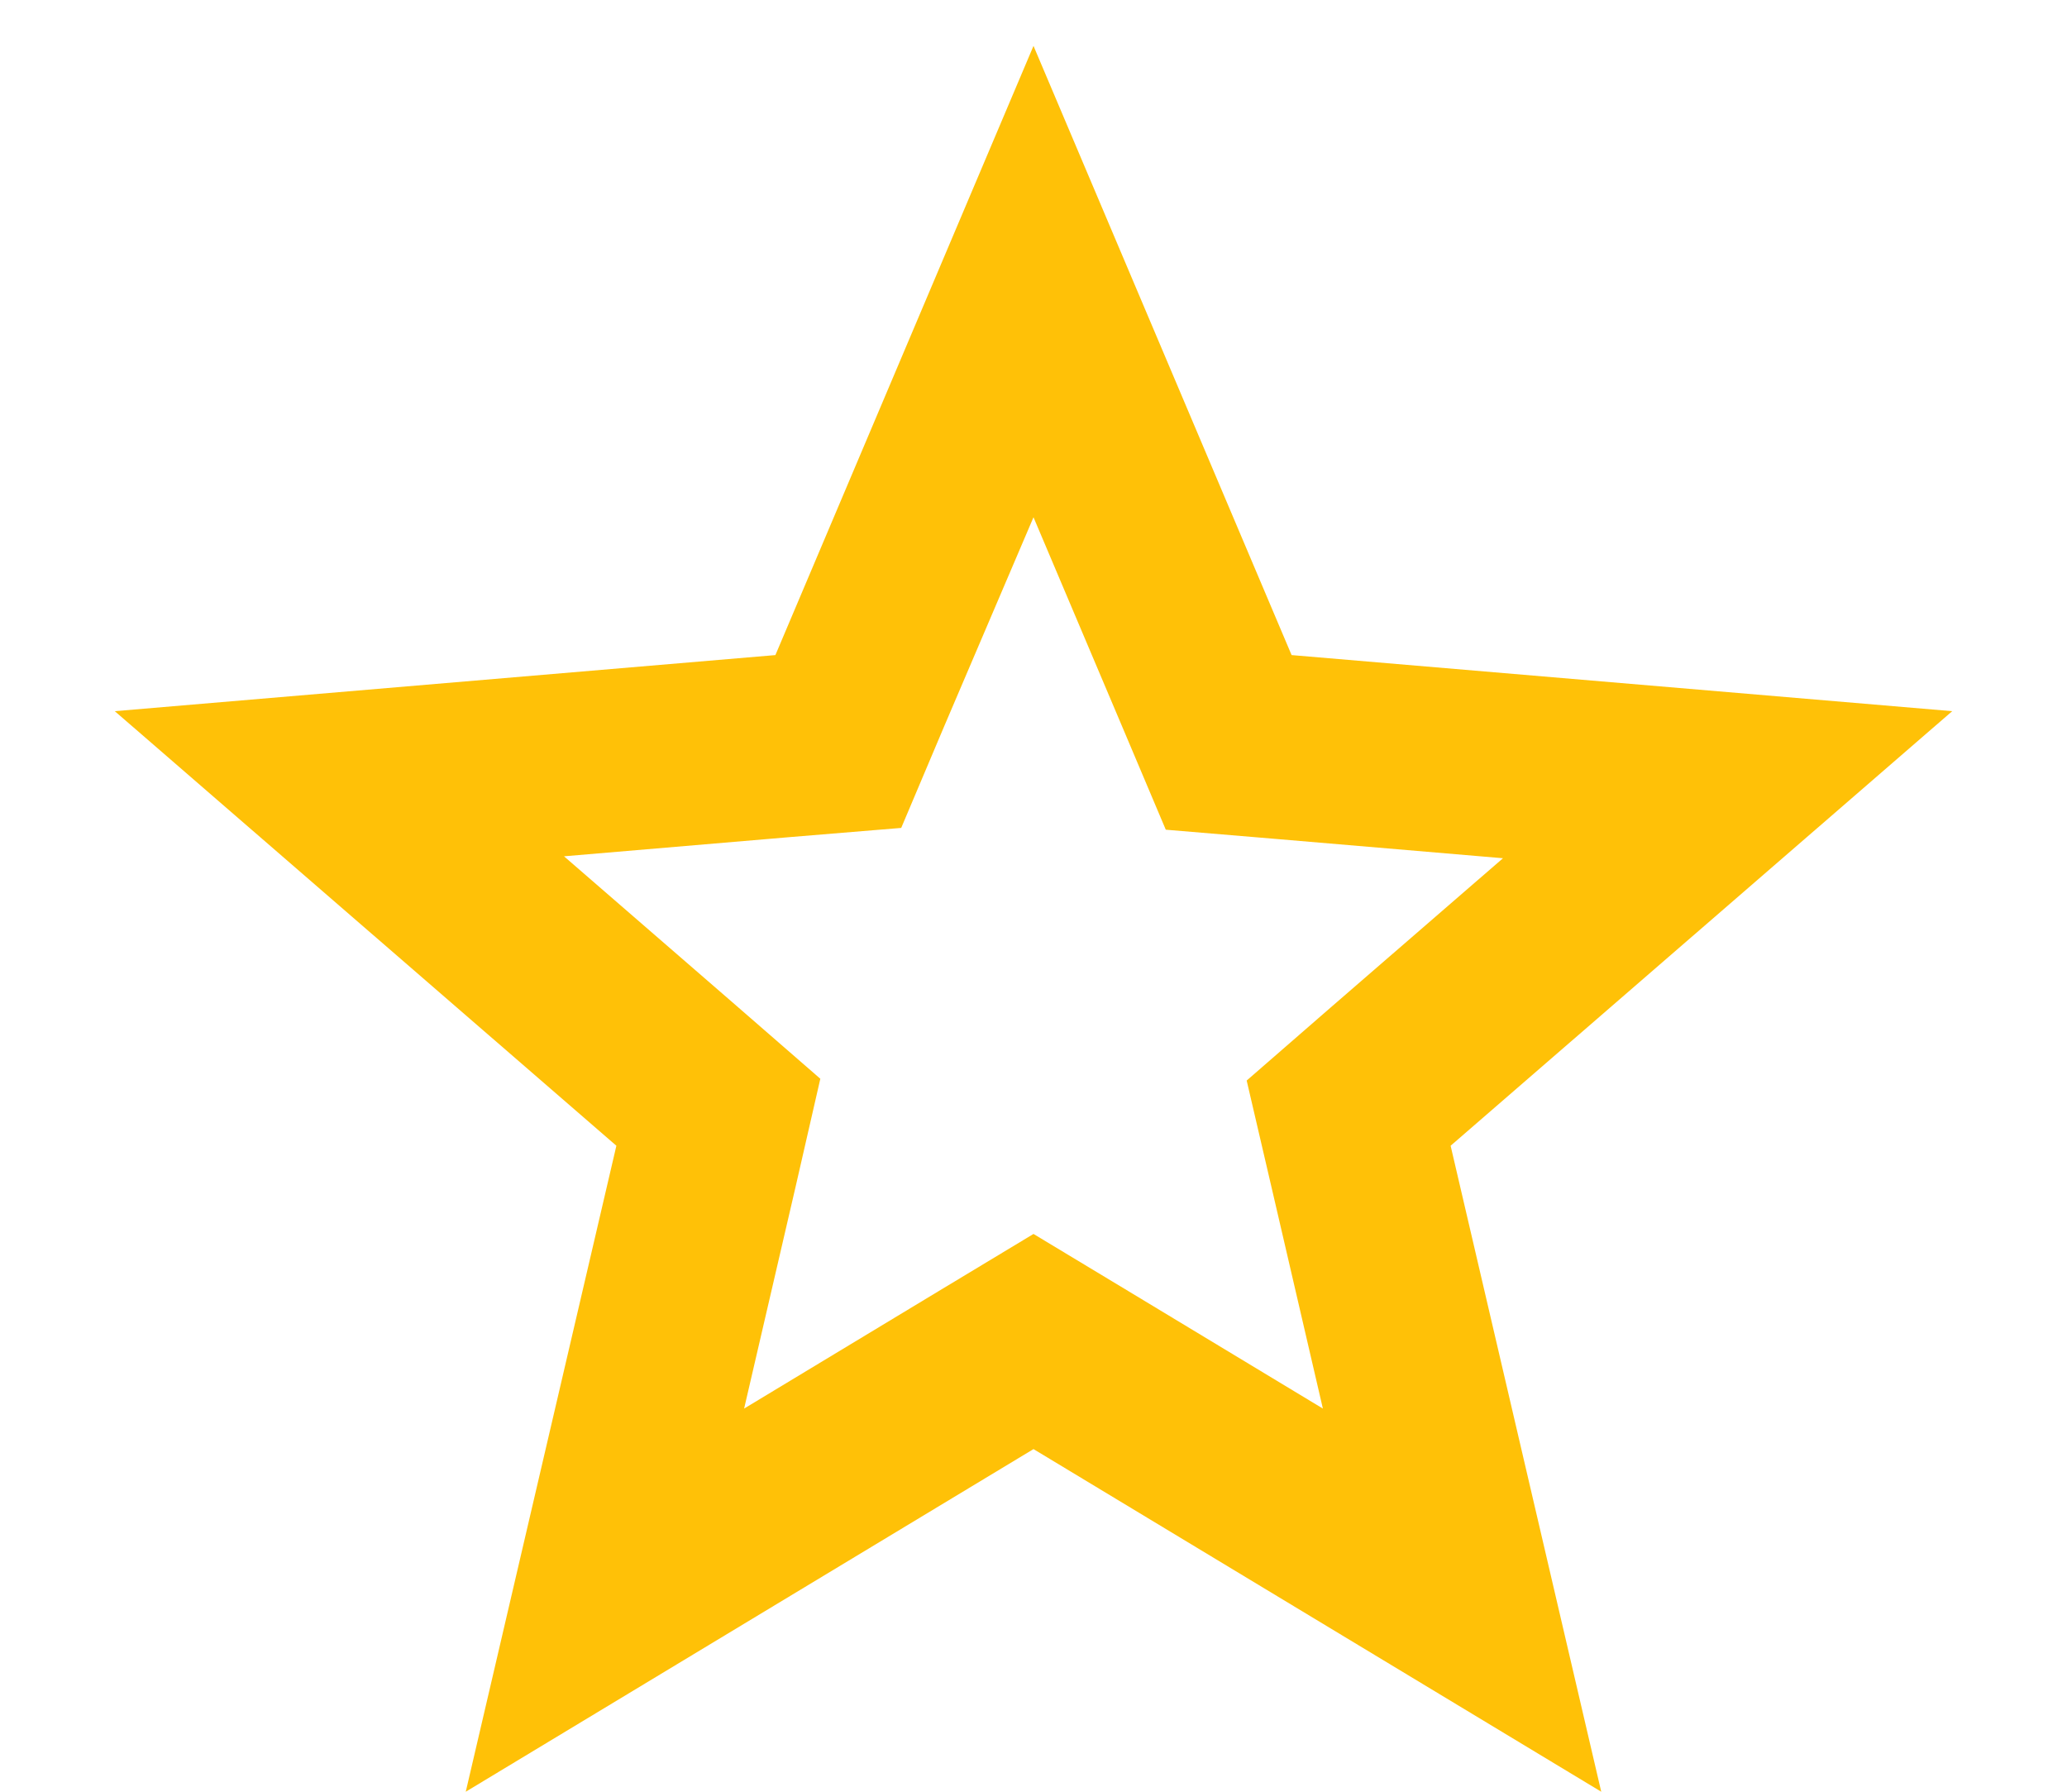 <svg width="15" height="13" viewBox="0 0 15 13" fill="none" xmlns="http://www.w3.org/2000/svg">
<path d="M14.167 5.16L9.373 4.753L7.5 0.333L5.627 4.753L0.833 5.16L4.473 8.313L3.38 13L7.5 10.514L11.62 13L10.527 8.313L14.167 5.16ZM9.227 8.613L9.6 10.22L8.187 9.367L7.5 8.953L6.813 9.367L5.4 10.22L5.773 8.613L5.953 7.827L5.347 7.3L4.093 6.213L5.74 6.073L6.54 6.007L6.853 5.267L7.5 3.753L8.147 5.28L8.46 6.02L9.26 6.087L10.907 6.227L9.653 7.313L9.047 7.84L9.227 8.613V8.613Z" fill="#FFC107"/>
</svg>
